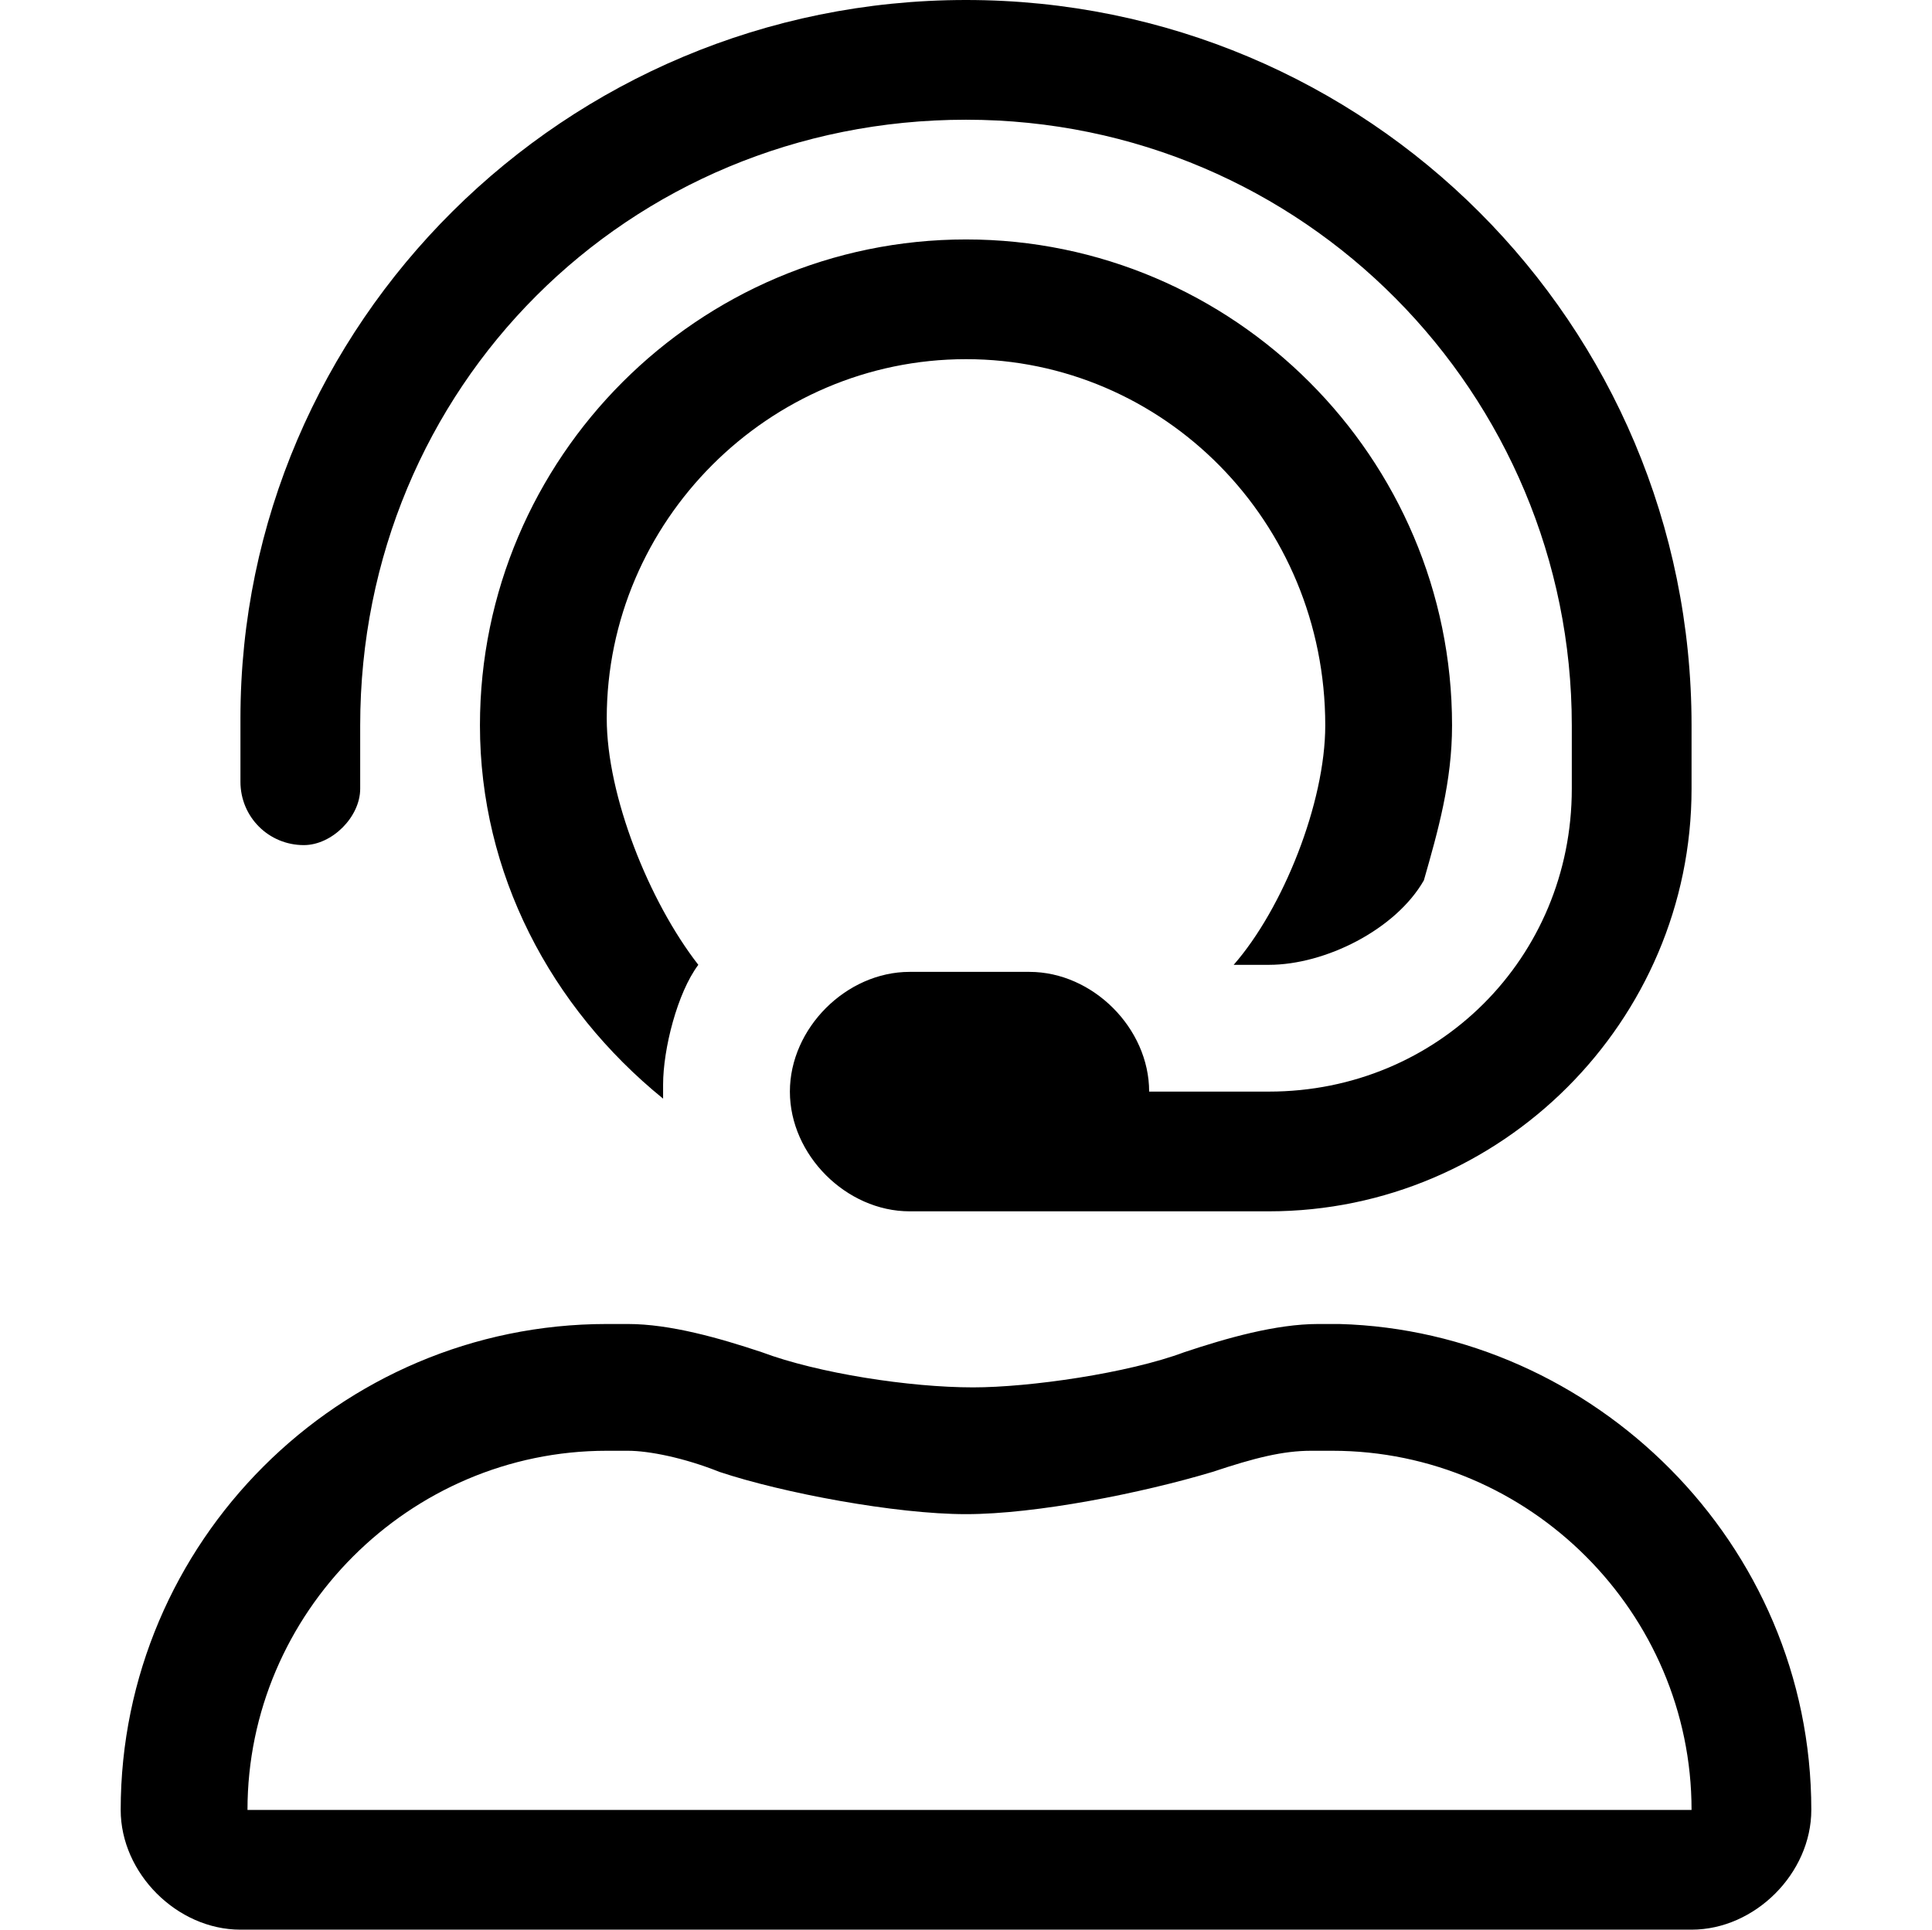 <?xml version="1.0" encoding="utf-8"?>
<!-- Generator: Adobe Illustrator 17.0.0, SVG Export Plug-In . SVG Version: 6.00 Build 0)  -->
<!DOCTYPE svg PUBLIC "-//W3C//DTD SVG 1.1//EN" "http://www.w3.org/Graphics/SVG/1.1/DTD/svg11.dtd">
<svg version="1.1" id="Layer_1" xmlns="http://www.w3.org/2000/svg" xmlns:xlink="http://www.w3.org/1999/xlink" x="0px" y="0px"
	 width="1025px" height="1024px" viewBox="0 0 1025 1024" enable-background="new 0 0 1025 1024" xml:space="preserve">
<g>
	<path d="M960.967 960.467c0 33.635-29.898 63.533-63.533 63.533h-769.869c-33.635 0-63.533-29.898-63.533-63.533 0-142.015 115.854-257.869 257.869-257.869h11.212c22.423 0 48.584 7.474 71.007 14.949 29.898 11.212 78.482 18.686 112.117 18.686 29.898 0 82.219-7.474 112.117-18.686 22.423-7.474 48.584-14.949 71.007-14.949h11.212c134.54 3.737 250.394 115.854 250.394 257.869zM127.566 414.832v-33.635c0-209.285 171.912-381.197 384.934-381.197s384.934 171.912 384.934 384.934v33.635c0 123.328-100.905 224.234-224.234 224.234h-190.599c-33.635 0-63.533-29.898-63.533-63.533s29.898-63.533 63.533-63.533h63.533c33.635 0 63.533 29.898 63.533 63.533h63.533c89.693 0 160.701-71.007 160.701-160.701v-33.635c0-175.65-142.015-321.401-321.401-321.401s-321.401 142.015-321.401 321.401v33.635c-0 14.949-14.949 29.898-29.898 29.898-18.686 0-33.635-14.949-33.635-33.635zM897.434 960.467c0-104.642-85.956-190.599-190.599-190.599h-11.212c-14.949 0-29.898 3.737-52.321 11.212-37.372 11.212-93.431 22.423-130.803 22.423s-97.168-11.212-130.803-22.423c-18.686-7.474-37.372-11.212-48.584-11.212h-11.212c-104.642 0-190.599 85.956-190.599 190.599l766.131-0zM512.5 190.599c-104.642 0-190.599 85.956-190.599 190.599 0 41.109 22.423 97.168 48.584 130.803-11.212 14.949-18.686 44.847-18.686 63.533 0 3.737 0 3.737 0 7.474-59.796-48.584-97.168-119.591-97.168-198.073 0-142.015 115.854-257.869 257.869-257.869s257.869 115.854 257.869 257.869c0 29.898-7.474 56.058-14.949 82.219-14.949 26.161-52.321 44.847-82.219 44.847h-18.686c0 0 0 0 0 0 26.161-29.898 48.584-85.956 48.584-127.066-0-108.38-85.956-194.336-190.599-194.336 0 0 0 0 0 0s0 0 0 0z"/>
</g>
</svg>
